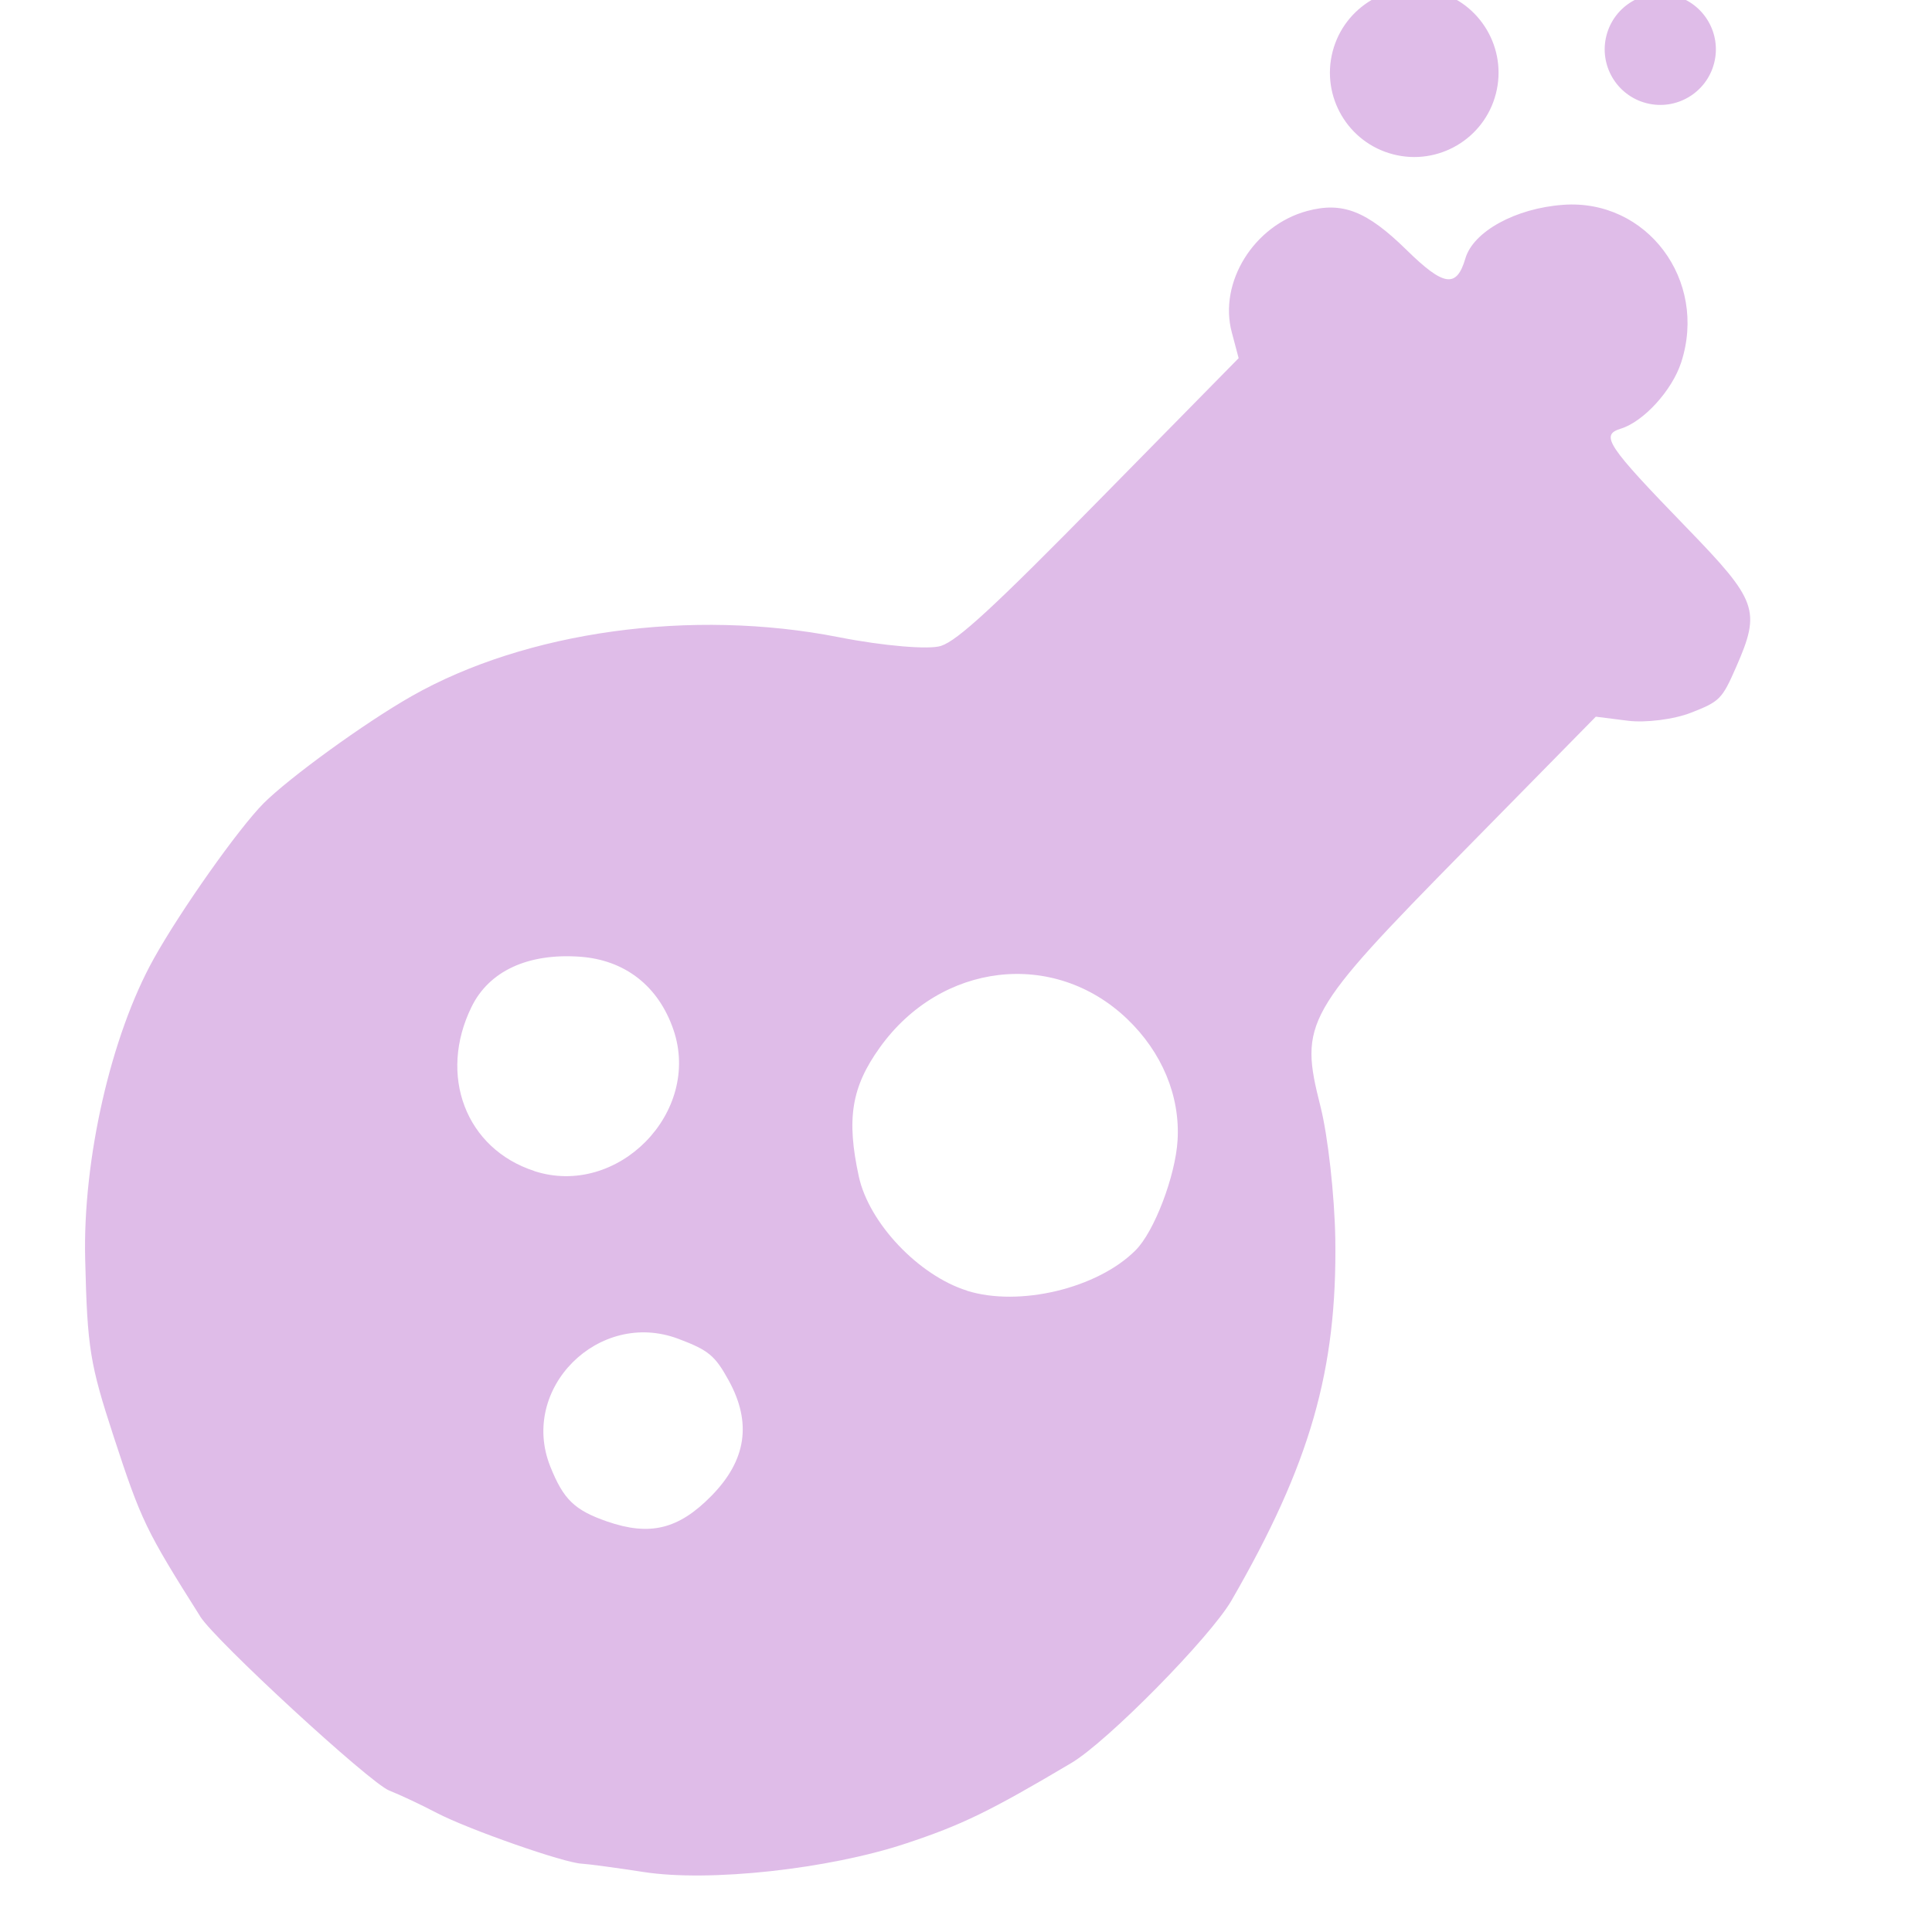 <!-- Created with Inkscape (http://www.inkscape.org/) -->
<svg width="25mm" height="25mm" version="1.1" viewBox="0 0 25 25" xmlns="http://www.w3.org/2000/svg">
 <g transform="matrix(1.228 .318 -.318 1.228 -838.29 -655.85)" fill="#dfbce8">
  <path d="m775.47 350.3c-0.758-0.712-0.828-0.794-1.314-1.553-0.423-0.661-0.487-0.805-0.737-1.683-0.279-0.978-0.317-2.272-0.091-3.14 0.142-0.546 0.503-1.5 0.687-1.816 0.188-0.319 0.793-1.054 1.188-1.437 0.964-0.935 2.543-1.585 4.067-1.675 0.46-0.027 0.924-0.106 1.032-0.175 0.152-0.097 0.426-0.522 1.2-1.864l1.004-1.739-0.134-0.238c-0.259-0.459-0.055-1.112 0.433-1.39 0.325-0.185 0.589-0.154 1.081 0.129 0.463 0.267 0.594 0.252 0.604-0.066 9e-3 -0.286 0.368-0.624 0.828-0.779 0.811-0.275 1.623 0.374 1.569 1.254-0.018 0.299-0.219 0.681-0.427 0.809-0.189 0.117-0.097 0.199 0.903 0.809 0.889 0.542 0.946 0.626 0.846 1.248-0.057 0.356-0.073 0.384-0.333 0.571-0.15 0.108-0.42 0.215-0.599 0.238l-0.327 0.042-0.953 1.651c-1.168 2.023-1.195 2.125-0.77 2.901 0.15 0.273 0.368 0.846 0.486 1.272 0.354 1.289 0.328 2.288-0.101 3.836-0.116 0.417-0.865 1.713-1.167 2.015-0.68 0.685-0.922 0.891-1.427 1.217-0.698 0.451-1.843 0.885-2.516 0.952-0.286 0.029-0.57 0.063-0.633 0.076-0.175 0.038-1.203-0.048-1.56-0.13-0.175-0.041-0.413-0.086-0.529-0.1-0.213-0.027-2.097-1.034-2.312-1.236zm3.773-1.979c0.462 0.037 0.727-0.105 0.966-0.52 0.254-0.44 0.214-0.825-0.125-1.184-0.199-0.211-0.276-0.247-0.604-0.282-0.861-0.092-1.445 0.898-0.937 1.589 0.215 0.292 0.35 0.368 0.7 0.397zm-1.614-3.274c0.892 0.054 1.505-1.008 1.012-1.753-0.26-0.393-0.658-0.565-1.113-0.48-0.52 0.097-0.856 0.373-0.938 0.77-0.158 0.764 0.306 1.418 1.039 1.462zm4.577 0.075c0.56 0.029 1.286-0.357 1.563-0.83 0.138-0.232 0.204-0.838 0.134-1.194-0.087-0.444-0.379-0.83-0.809-1.07-0.901-0.503-1.984-0.084-2.369 0.916-0.179 0.464-0.148 0.79 0.123 1.327 0.219 0.433 0.842 0.823 1.358 0.85z"/>
  <circle cx="783.51" cy="331.95" r=".86"/>
  <circle cx="785.88" cy="331.09" r=".567"/>
 </g>
</svg>
